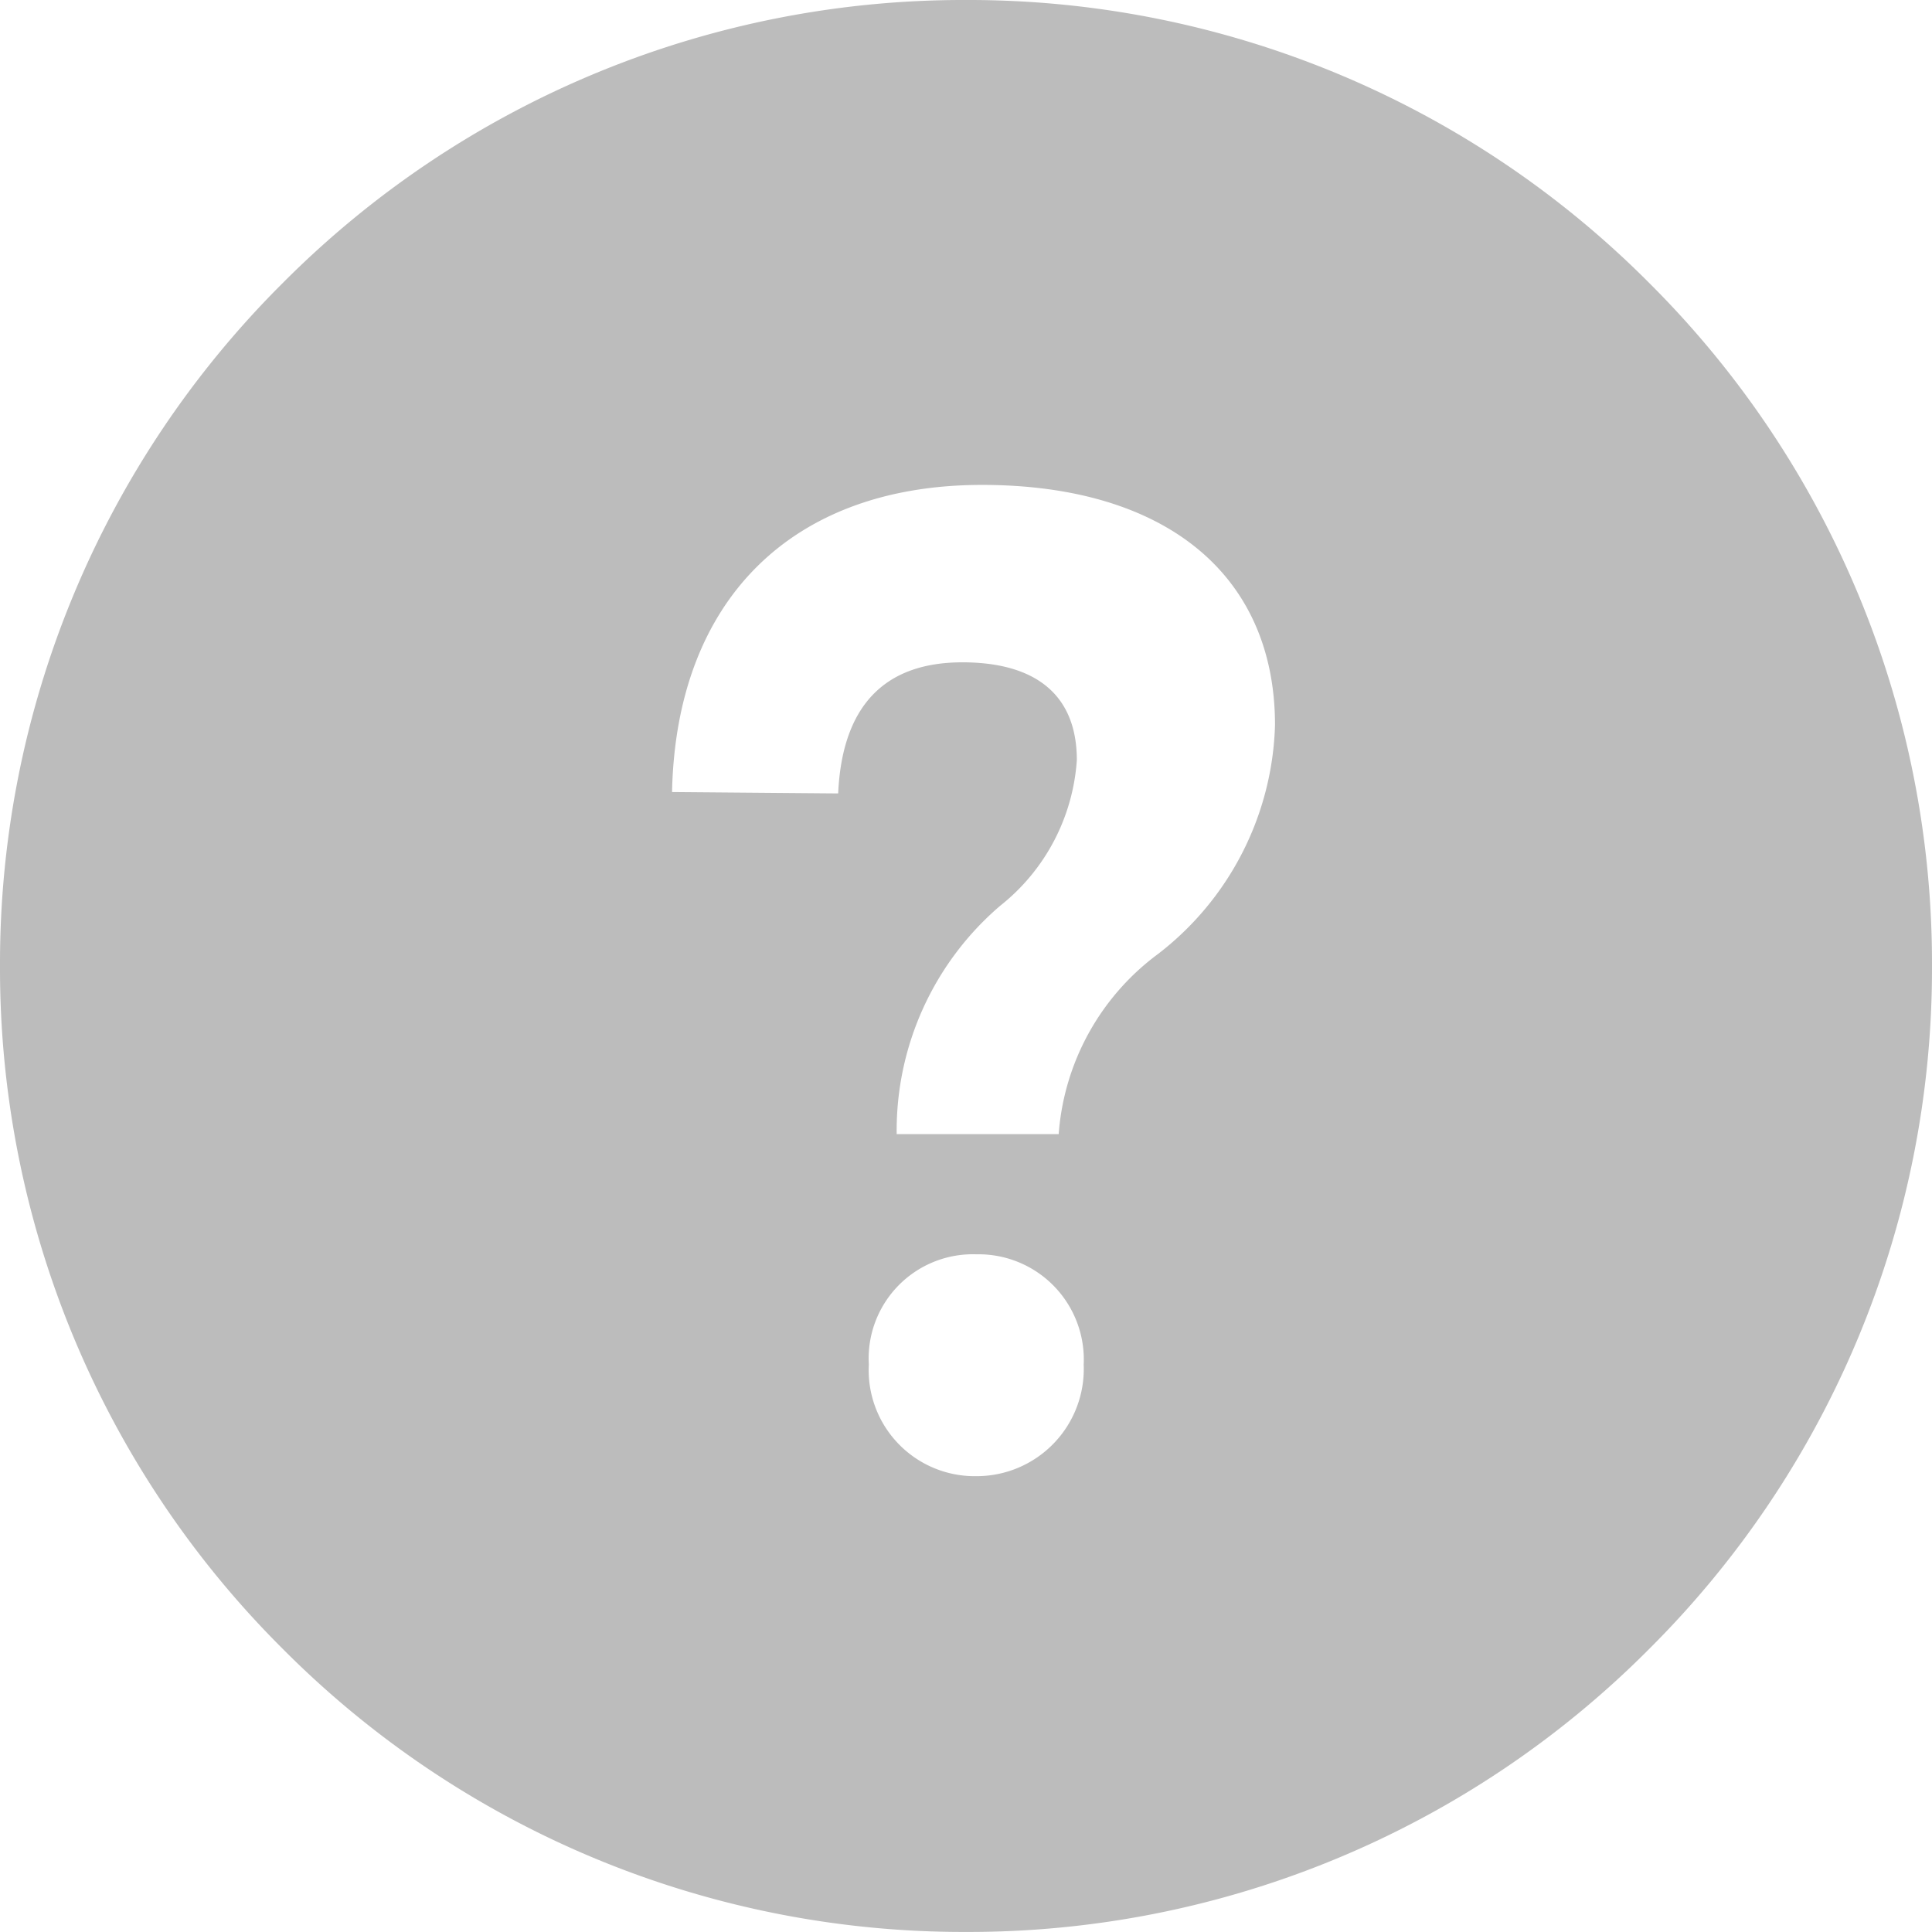 <svg xmlns="http://www.w3.org/2000/svg" width="31.83" height="31.829" viewBox="0 0 31.83 31.829">
  <path id="Subtraction_100" data-name="Subtraction 100" d="M1874.916-9353.17a15.81,15.81,0,0,1-11.254-4.661,15.812,15.812,0,0,1-4.661-11.254,15.812,15.812,0,0,1,4.661-11.254,15.815,15.815,0,0,1,11.254-4.66,15.815,15.815,0,0,1,11.254,4.66,15.812,15.812,0,0,1,4.661,11.254,15.812,15.812,0,0,1-4.661,11.254A15.81,15.81,0,0,1,1874.916-9353.17Zm.17-11.164a1.717,1.717,0,0,0-1.771,1.816,1.747,1.747,0,0,0,1.771,1.839,1.766,1.766,0,0,0,1.769-1.839A1.734,1.734,0,0,0,1875.085-9364.334Zm-.231-9.753c1.234,0,1.887.557,1.887,1.61a3.346,3.346,0,0,1-1.262,2.4,4.874,4.874,0,0,0-1.706,3.763h2.669a4.063,4.063,0,0,1,1.638-2.969,4.934,4.934,0,0,0,1.926-3.77c0-2.478-1.805-3.957-4.828-3.957-3.13,0-5.039,1.892-5.106,5.06l2.737.023C1872.875-9373.359,1873.564-9374.087,1874.855-9374.087Z" transform="translate(-1859.001 9384.999)" fill="#bcbcbc"/>
</svg>
